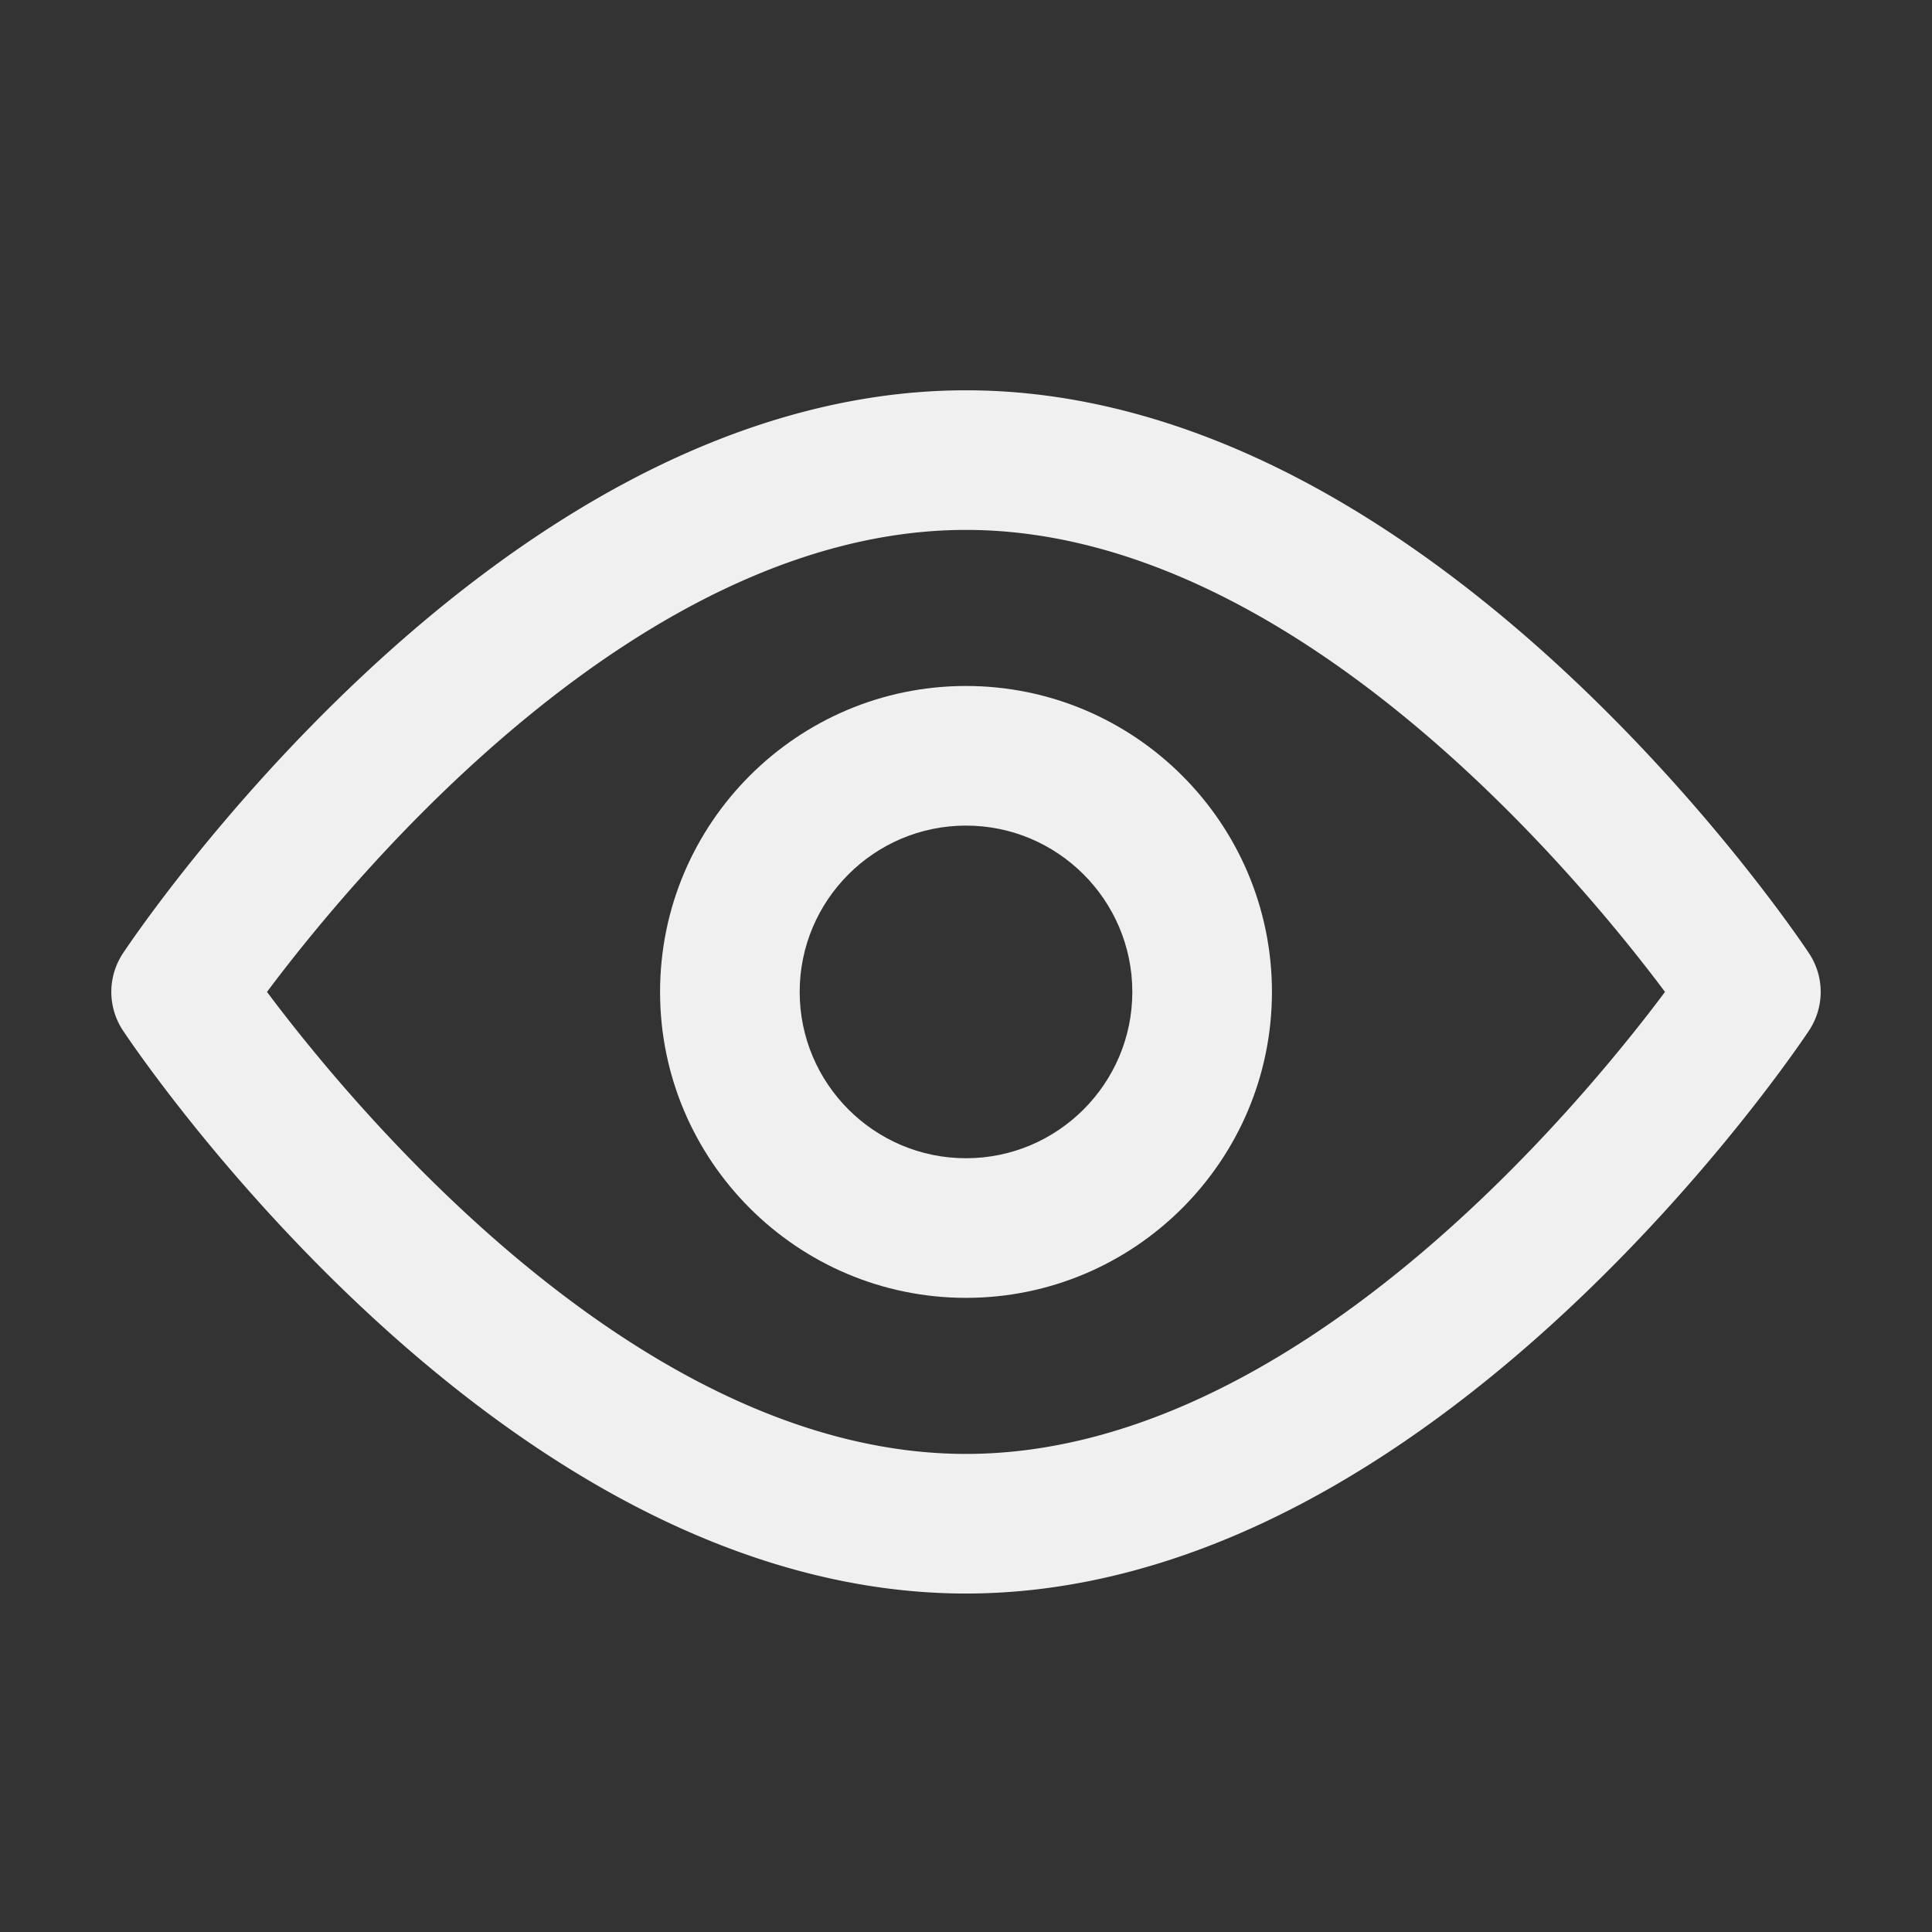 <svg t="1723513150667" class="icon" viewBox="0 0 1024 1024" version="1.1"
    xmlns="http://www.w3.org/2000/svg" p-id="2627" id="mx_n_1723513150668" width="2em" height="2em">
    <rect x="0" y="0" width="1024" height="1024" fill="#333333" stroke="none"/>
    <path
        d="M512 844.606c-58.519 0-118.836-16.271-179.277-48.363-46.915-24.909-94.073-59.416-140.164-102.56C114.987 621.071 67.13 549.159 65.13 546.132a37.002 37.002 0 0 1 0-40.795c2-3.026 49.857-74.938 127.429-147.551 46.091-43.144 93.249-77.65 140.164-102.56 60.441-32.092 120.759-48.363 179.277-48.363s118.836 16.271 179.277 48.363c46.915 24.909 94.073 59.416 140.164 102.56C909.012 430.398 956.87 502.31 958.87 505.337a37.002 37.002 0 0 1 0 40.795c-2 3.026-49.857 74.938-127.429 147.551-46.091 43.144-93.249 77.65-140.164 102.56-60.441 32.091-120.758 48.363-179.277 48.363z m-370.487-318.87c46.516 62.165 197.934 244.87 370.487 244.87 172.541 0 323.95-182.679 370.486-244.871C835.95 463.543 684.541 280.864 512 280.864S188.049 463.543 141.513 525.736z"
        fill="#f0f0f0" p-id="2628"></path>
    <path
        d="M512 687.889c-89.412 0-162.154-72.742-162.154-162.154S422.588 363.581 512 363.581s162.154 72.742 162.154 162.154S601.412 687.889 512 687.889z m0-250.308c-48.608 0-88.154 39.546-88.154 88.154s39.546 88.154 88.154 88.154 88.154-39.546 88.154-88.154-39.546-88.154-88.154-88.154z"
        fill="#f0f0f0" p-id="2629"></path>
</svg>
